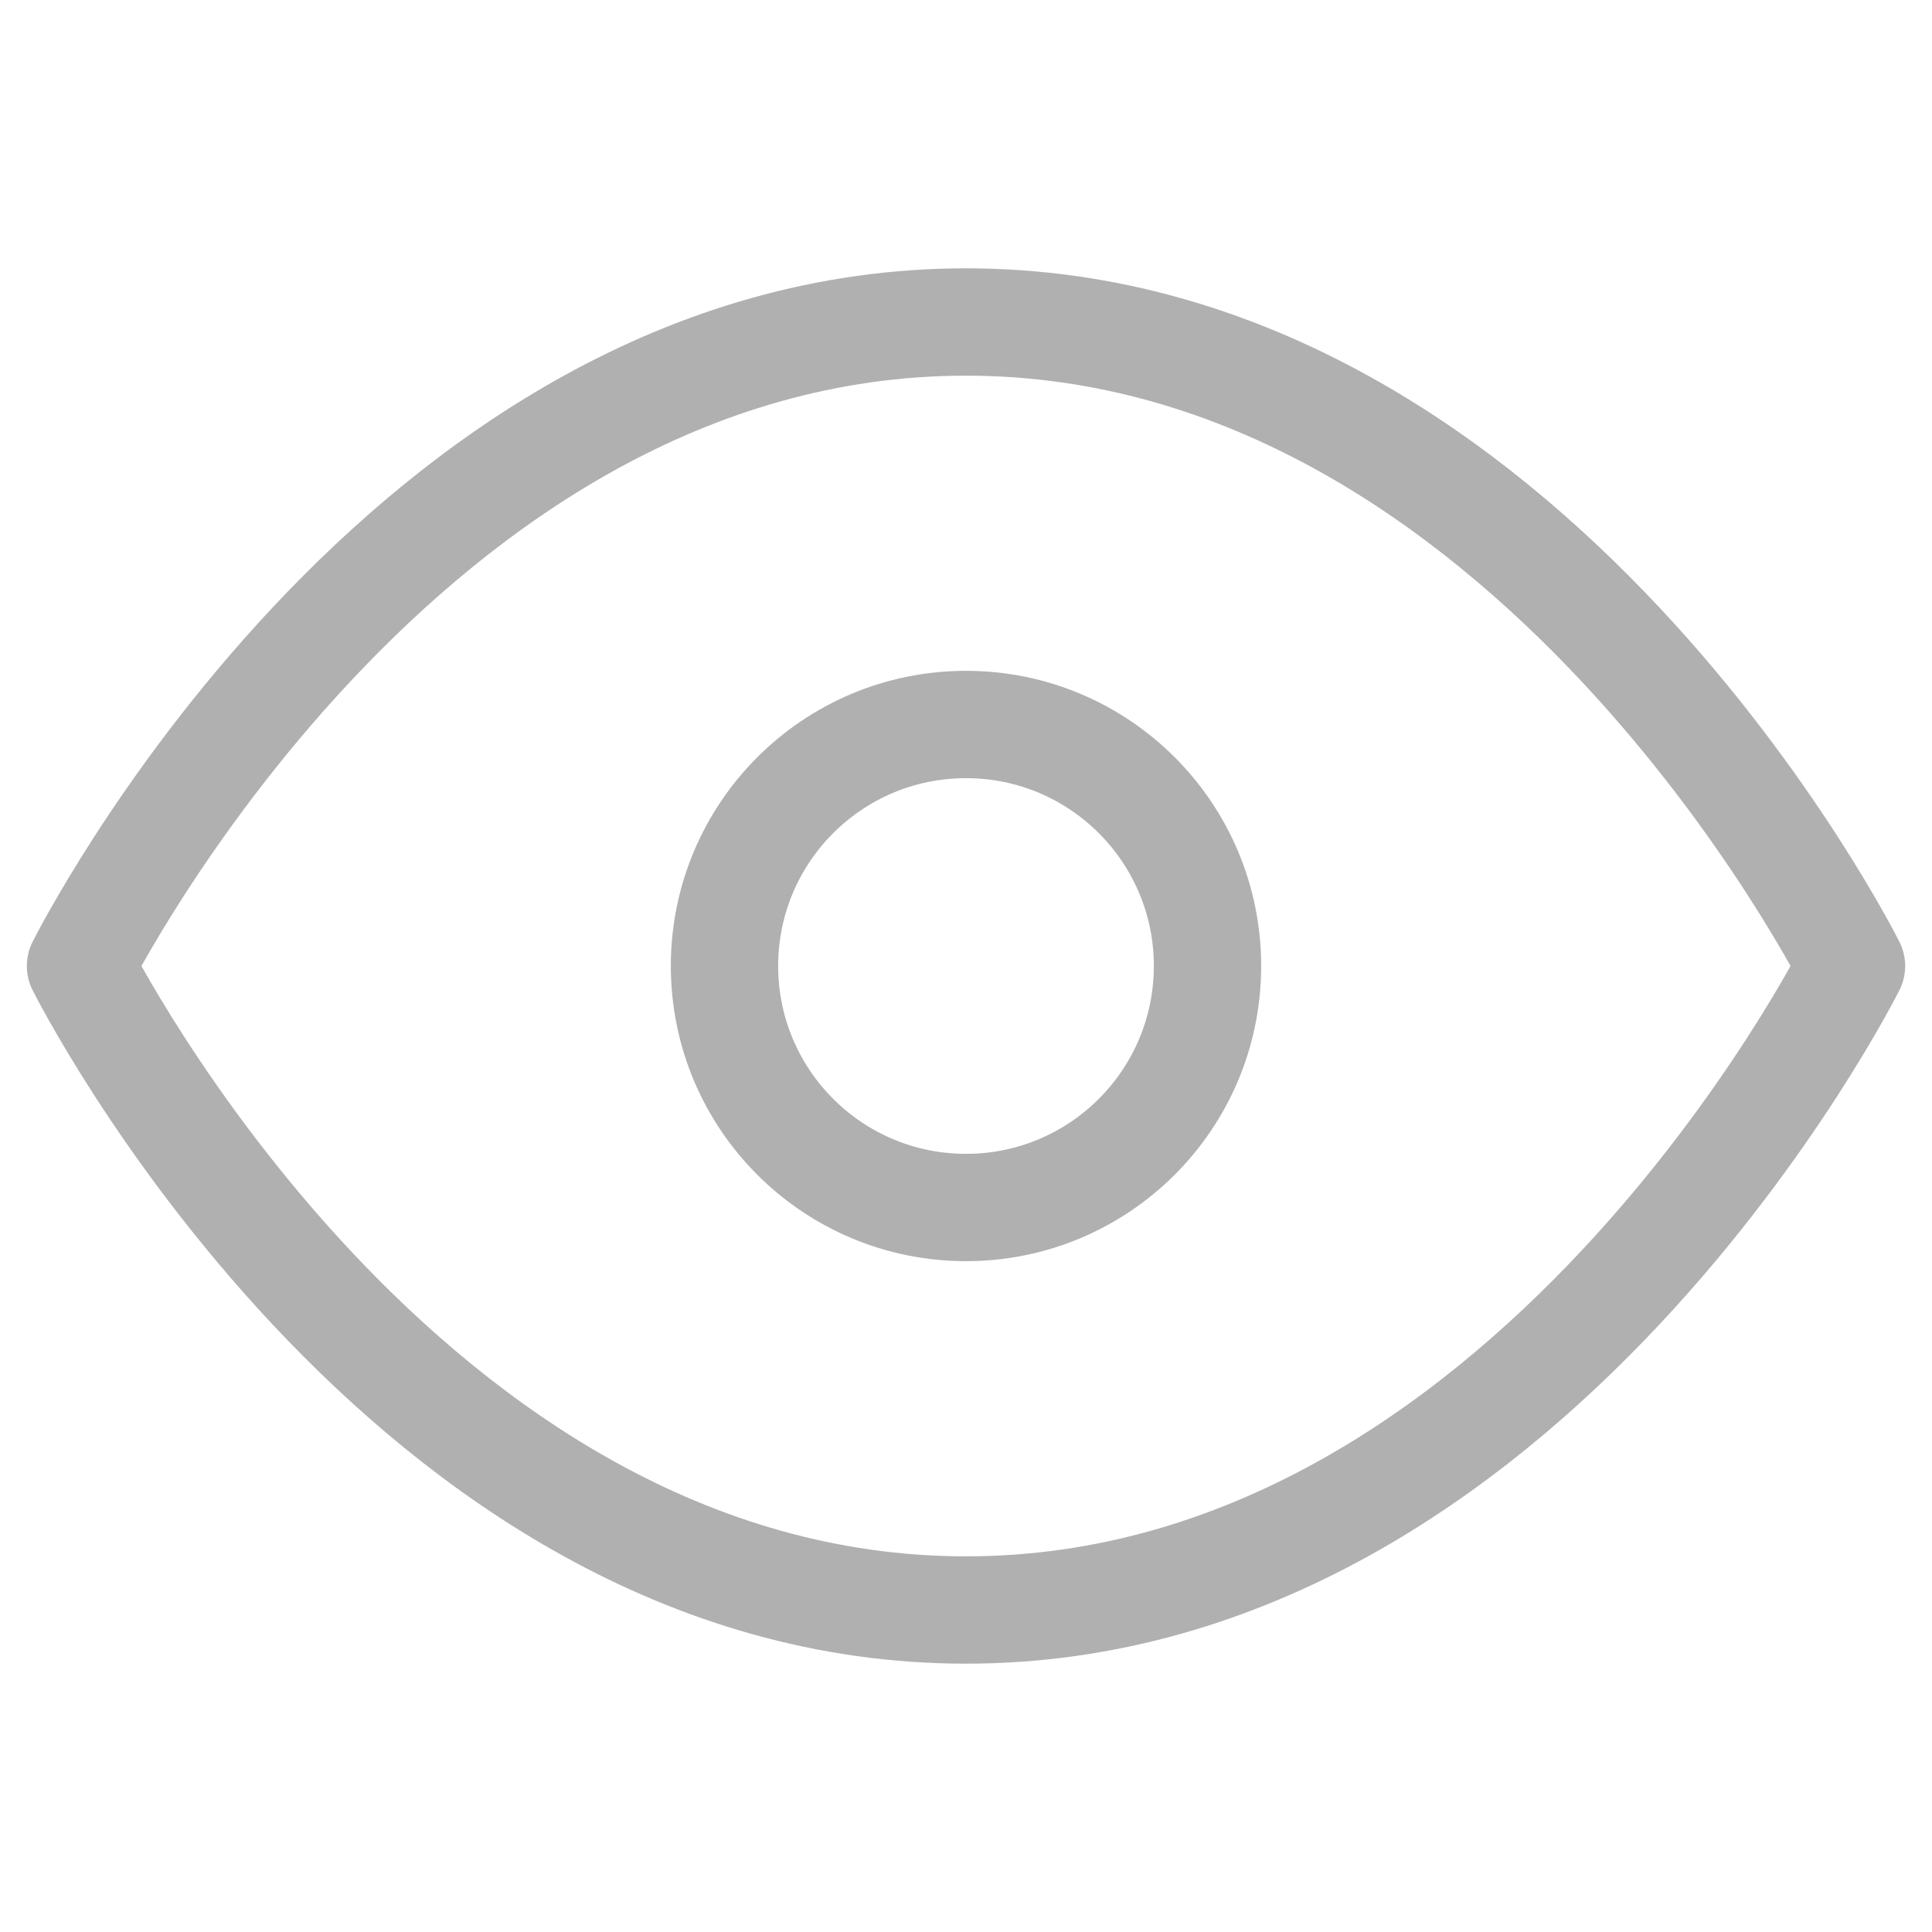 <svg width="18" height="18" viewBox="0 0 18 18" fill="none" xmlns="http://www.w3.org/2000/svg">
<g id="eye">
<path id="Vector" d="M0.75 9C0.75 9 3.75 3 9 3C14.25 3 17.25 9 17.25 9C17.25 9 14.25 15 9 15C3.75 15 0.75 9 0.75 9Z" stroke="#B0B0B0" stroke-linecap="round" stroke-linejoin="round"/>
<path id="Vector_2" d="M9 11.25C10.243 11.25 11.25 10.243 11.25 9C11.25 7.757 10.243 6.75 9 6.75C7.757 6.75 6.75 7.757 6.75 9C6.75 10.243 7.757 11.25 9 11.25Z" stroke="#B0B0B0" stroke-linecap="round" stroke-linejoin="round"/>
</g>
</svg>
